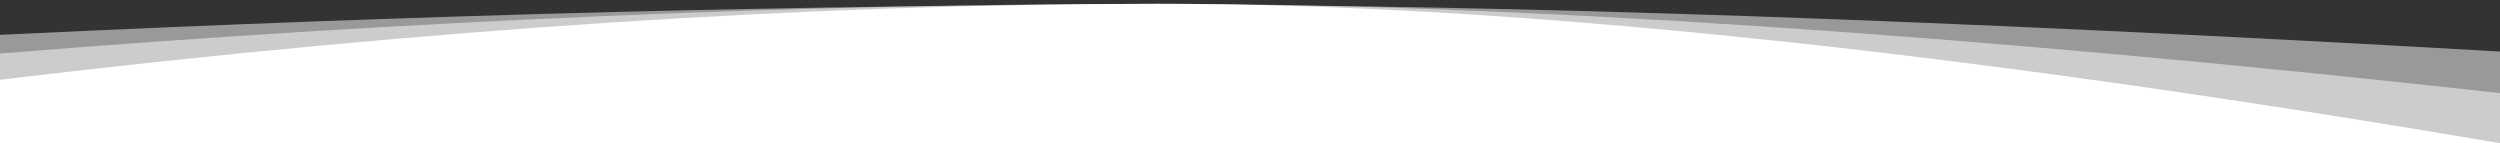 <svg xmlns="http://www.w3.org/2000/svg" width="1920" height="110" viewBox="0 0 1920 110">
    <rect x="0" y="0" width="1920" height="110" fill="#333333" stroke="none"/>
    <g fill="#FFF" fill-rule="evenodd">
        <path fill-opacity=".5" d="M0 0h1920v70.4l-12.458.715C1497.134 94.594 1157.62 106.333 889 106.333S327.257 98.787 9.633 83.693L0 83.233V0z" transform="matrix(1 0 0 -1 0 110)"/>
        <path fill-opacity=".5" d="M0 0h1920v38.5c-410.408 45.52-762.38 68.567-1031 68.567S317.625 94.568 0 68.933V0z" transform="matrix(1 0 0 -1 0 110)"/>
        <path d="M0 0h1920l-12.458 2.116C1497.134 71.594 1157.62 107.066 889 107.066S327.257 87.527 9.633 49.913L0 48.767V0z" transform="matrix(1 0 0 -1 0 110)"/>
    </g>
</svg>
